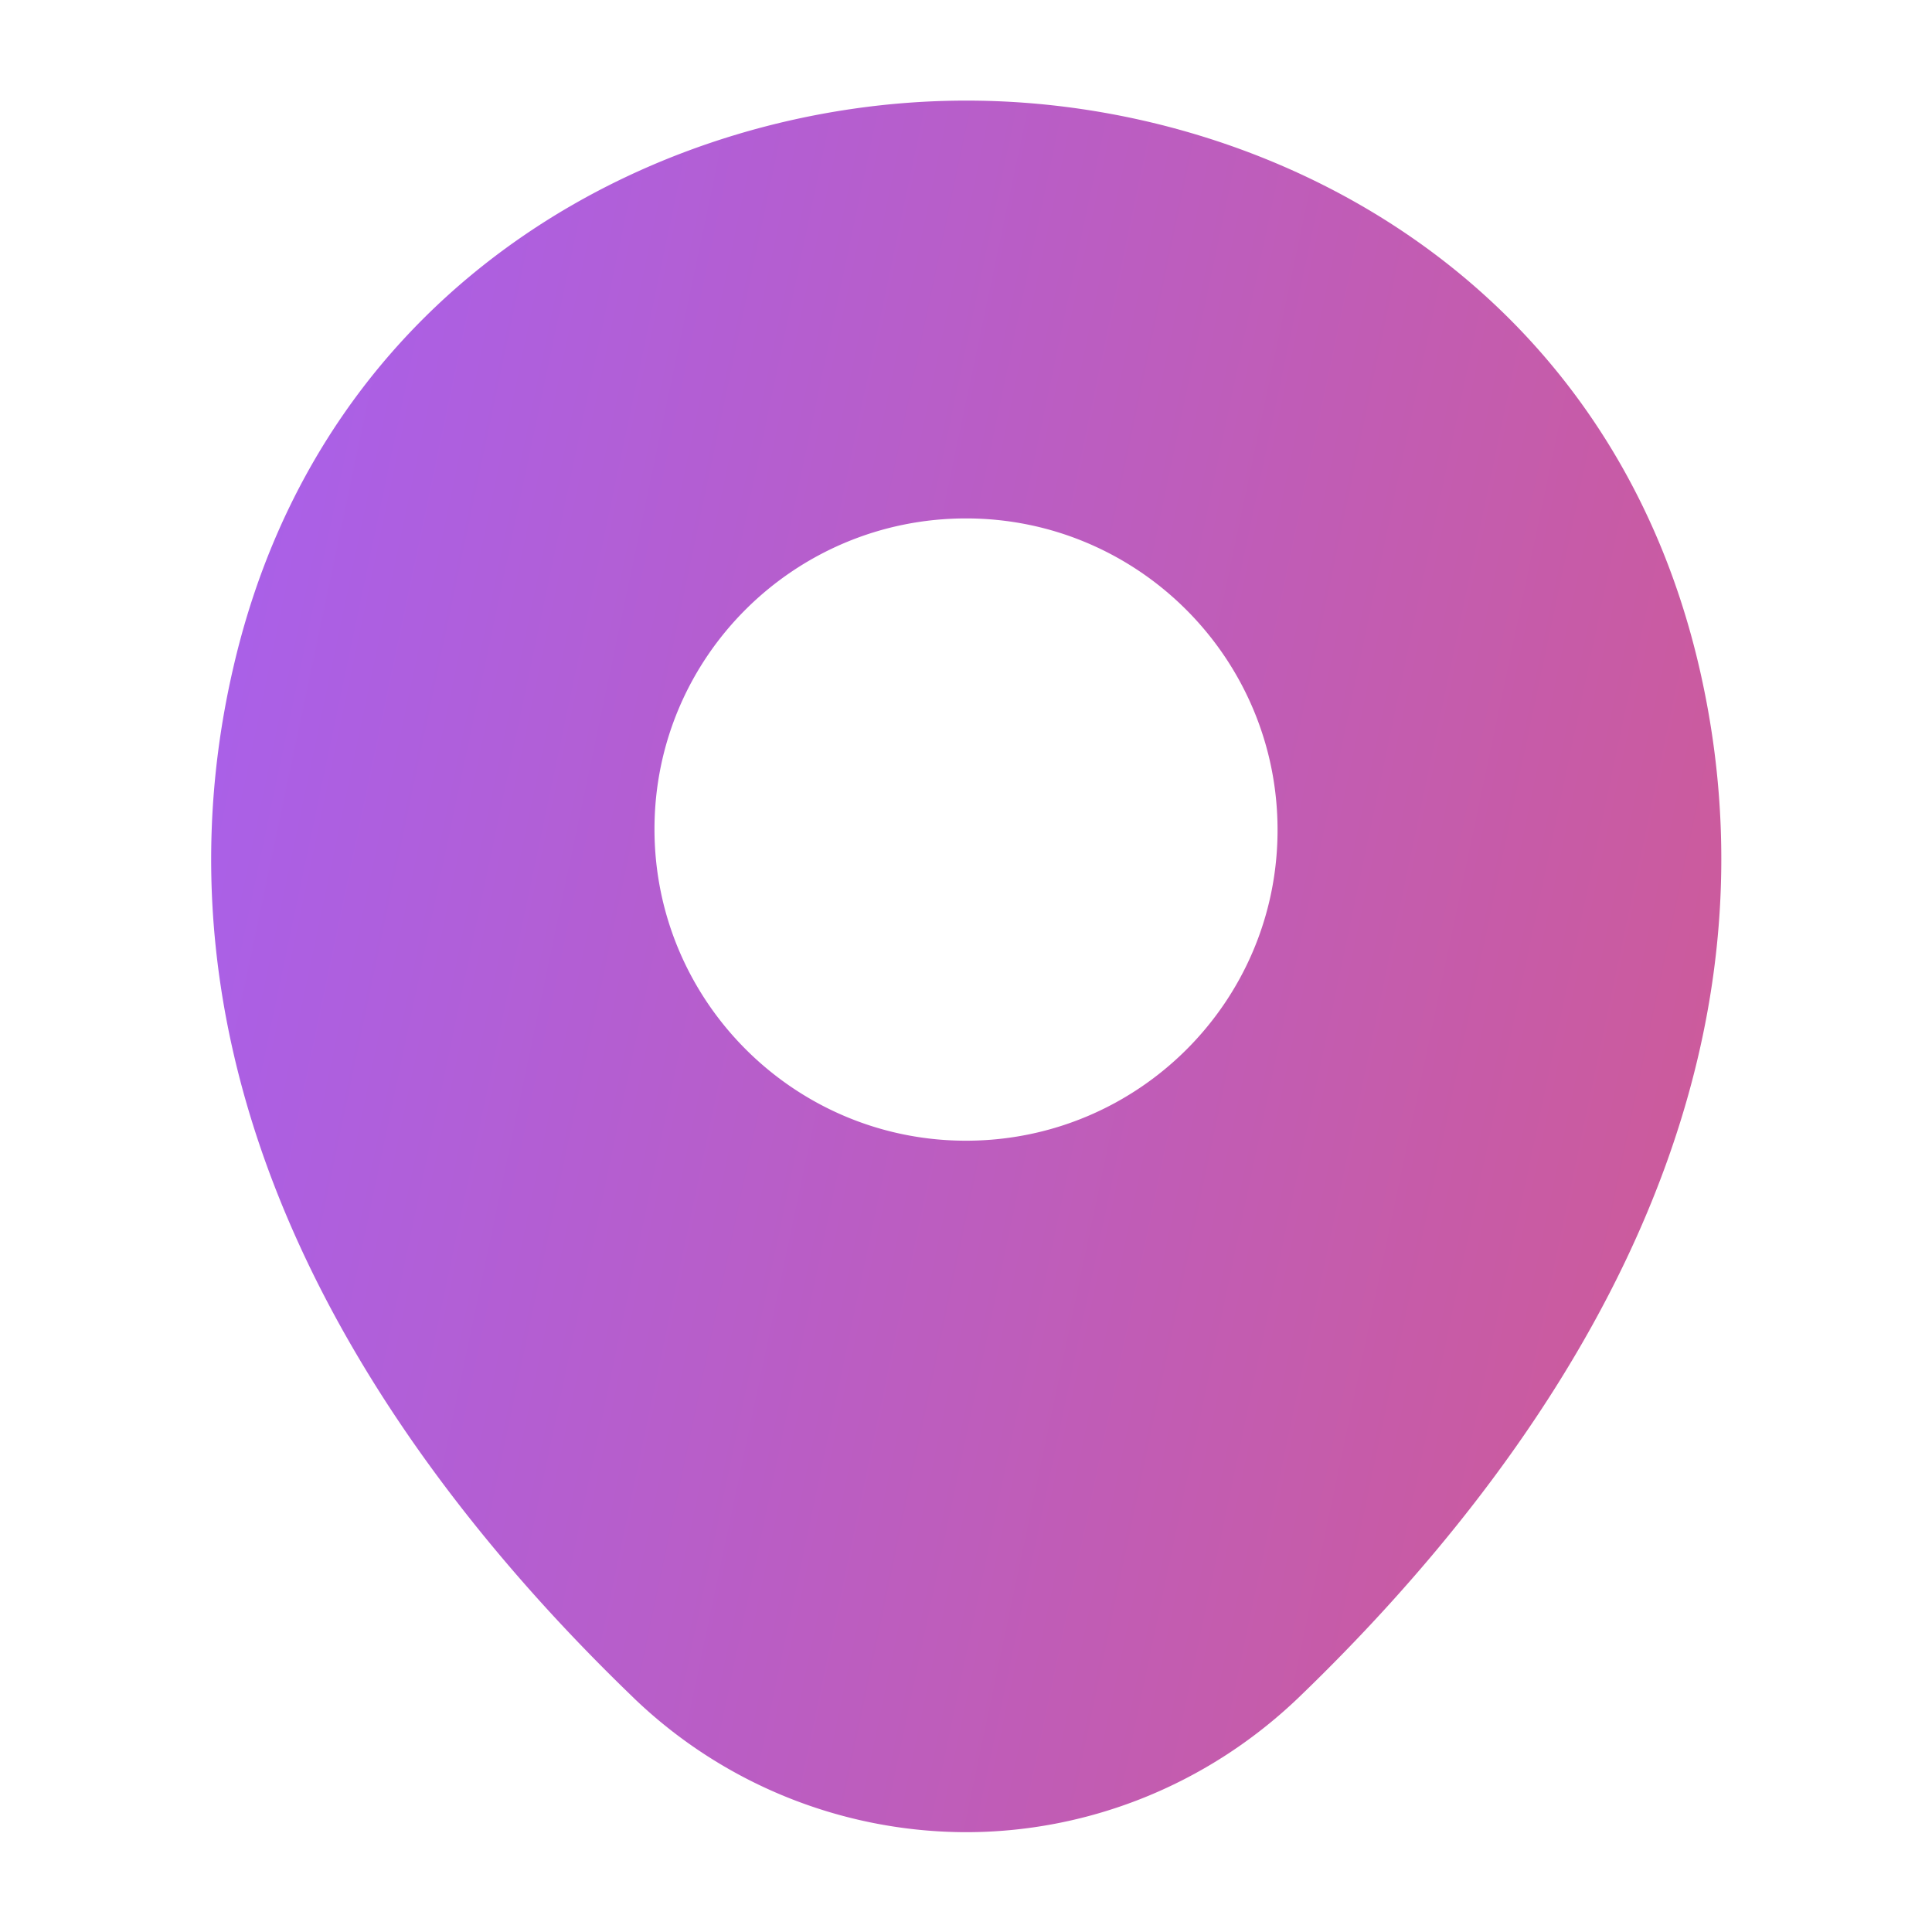 <svg width="54" height="54" fill="none" xmlns="http://www.w3.org/2000/svg"><path fill-rule="evenodd" clip-rule="evenodd" d="M17.707 47.453A13.434 13.434 0 0 0 27 51.21c3.33 0 6.682-1.26 9.292-3.758 6.638-6.39 13.973-16.56 11.228-28.687C45.022 7.74 35.415 2.812 27.022 2.812H27c-8.393 0-18 4.928-20.498 15.93-2.767 12.128 4.568 22.32 11.205 28.71Zm.586-24.278c0 4.815 3.915 8.708 8.707 8.708 4.793 0 8.708-3.87 8.708-8.685s-3.915-8.708-8.707-8.708c-4.793 0-8.708 3.87-8.708 8.685Z" fill="url(#a)"/><defs><linearGradient id="a" x1="66.05" y1="4.426" x2="2.029" y2="-9.082" gradientUnits="userSpaceOnUse"><stop stop-color="#D65986"/><stop offset="1" stop-color="#A261F9"/></linearGradient></defs></svg>